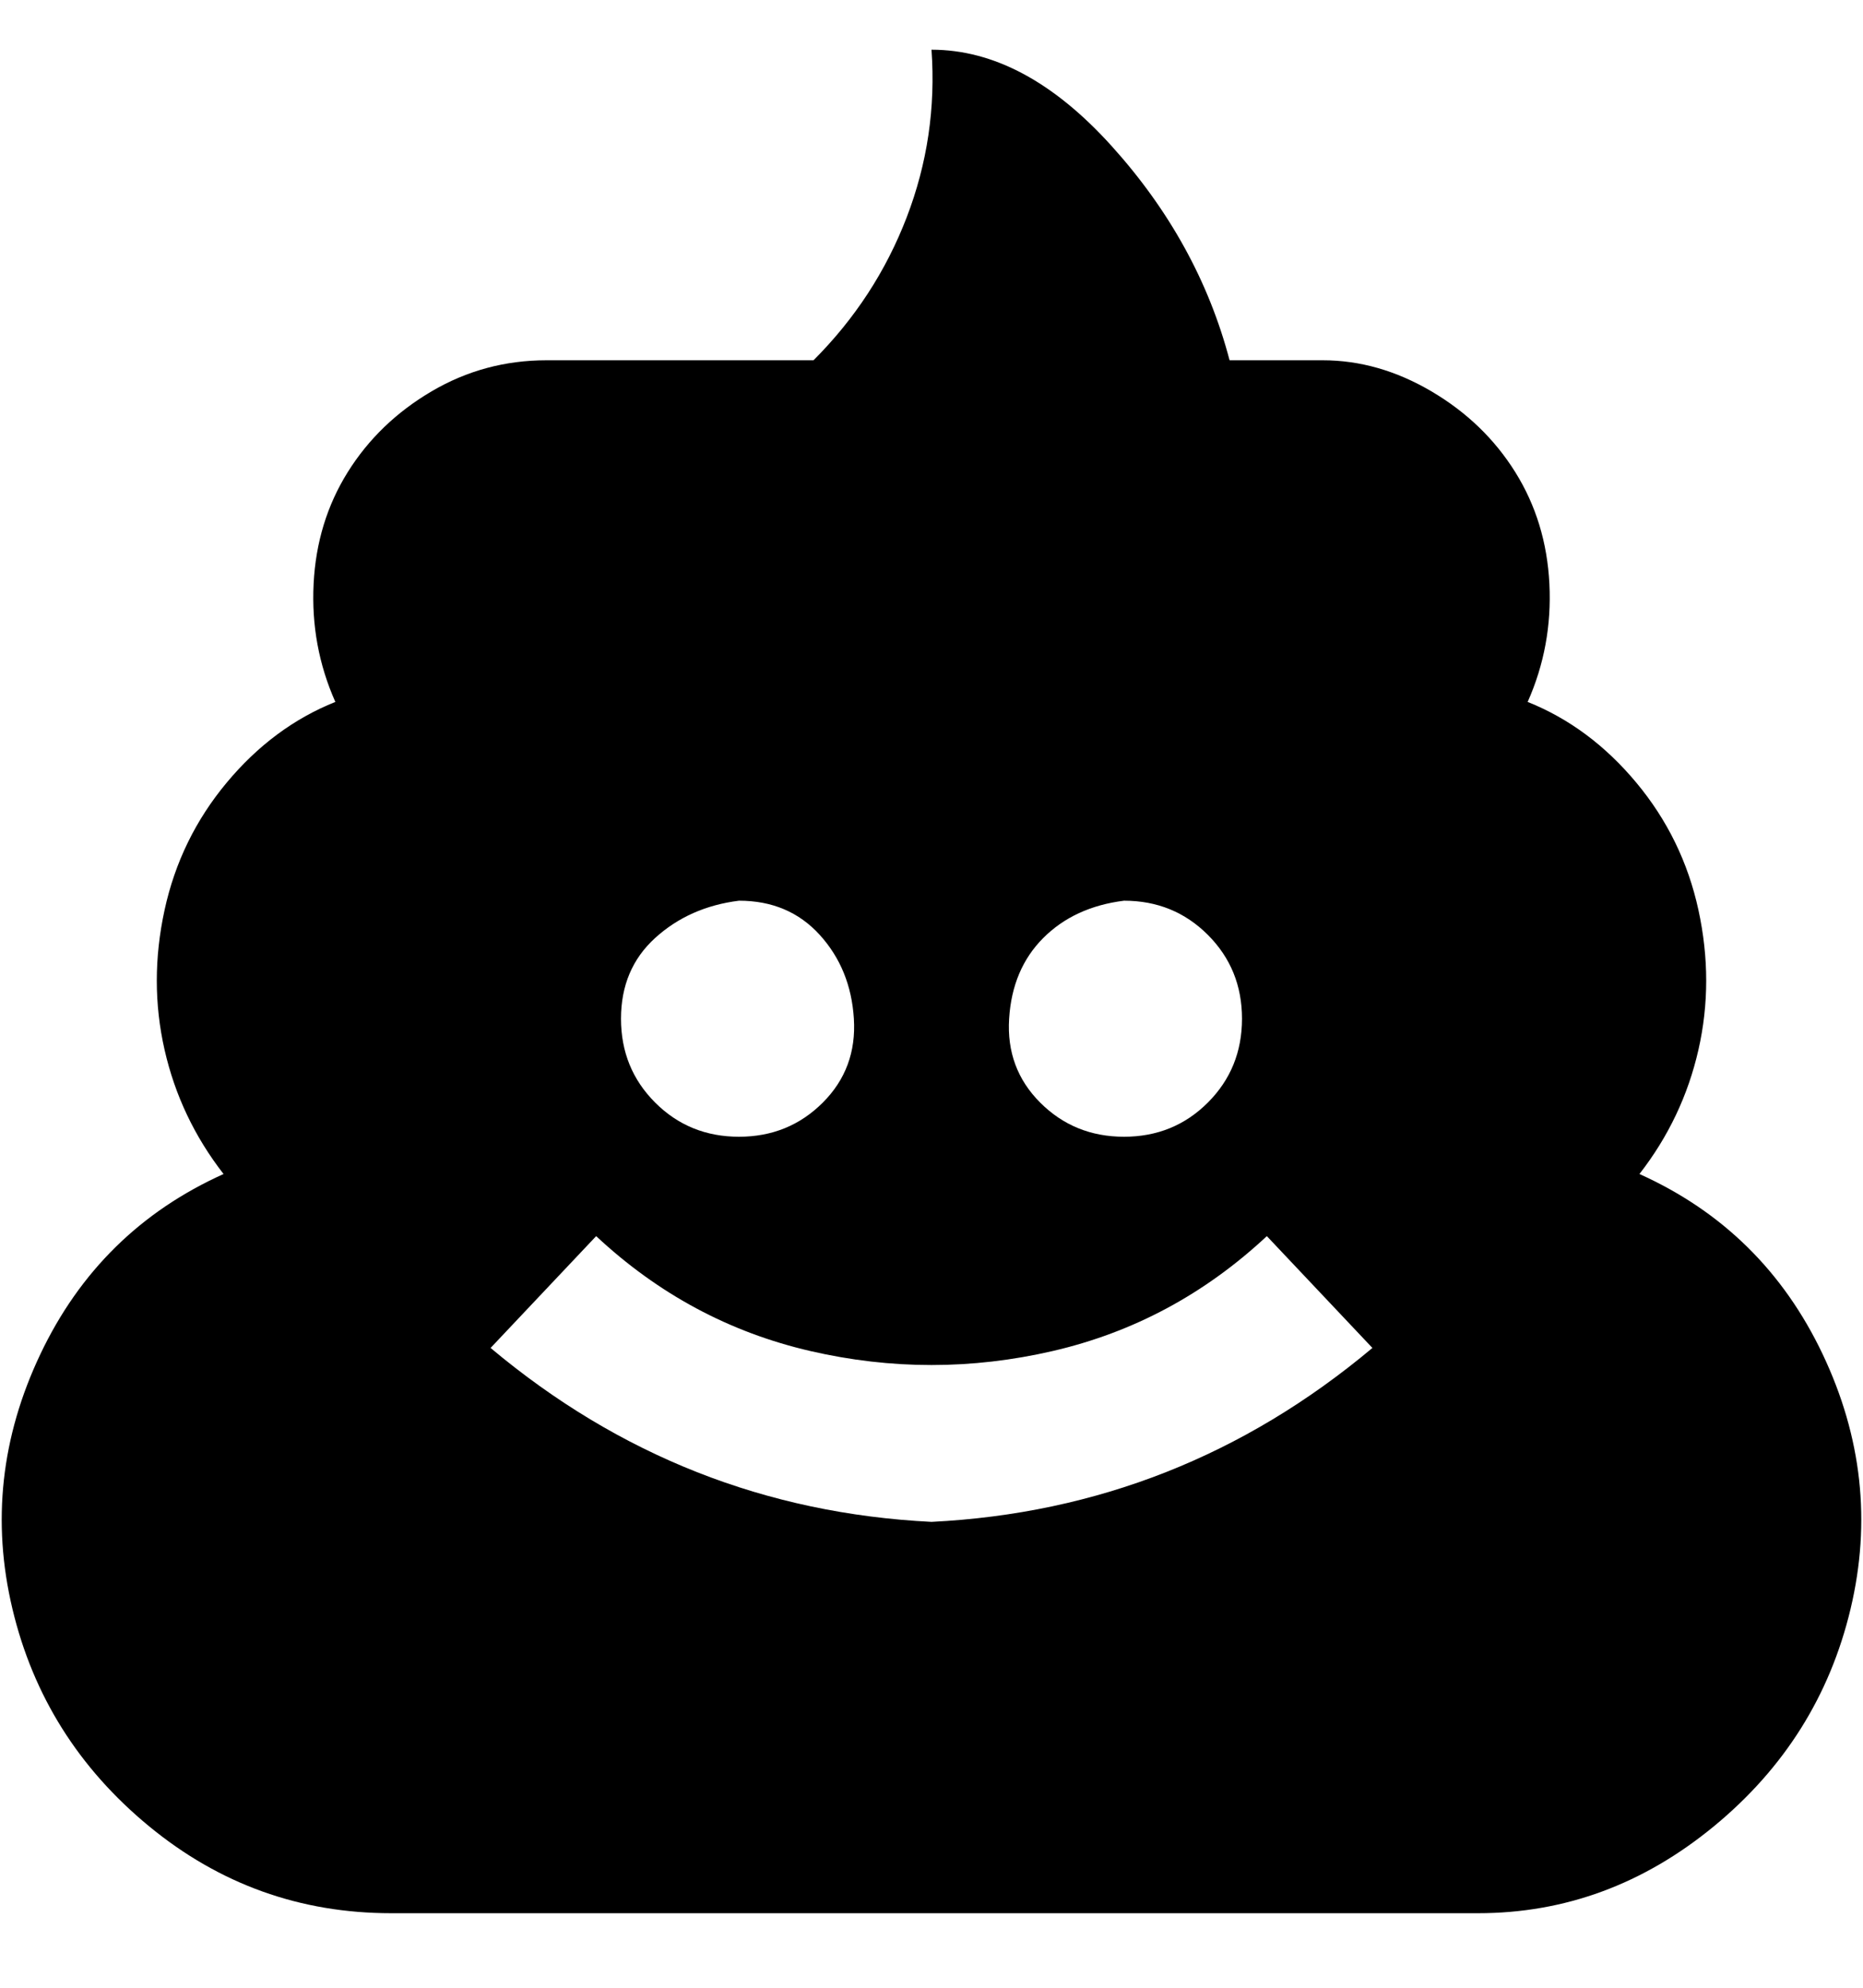 <svg viewBox="0 0 300 320" xmlns="http://www.w3.org/2000/svg"><path d="M264 189q7-9 9.5-20t0-22.5q-2.5-11.5-10-20.5T246 113q4-9 3.5-19T244 76q-5-8-13.5-13T213 58h-15q-5-19-19-34.5T150 8q1 14-4 27t-15 23H88q-10 0-18.5 5T56 76q-5 8-5.5 18t3.5 19q-10 4-17.5 13t-10 20.5Q24 158 26.5 169t9.5 20q-20 9-29.5 29T2 259q5 21 22 35t39 14h175q21 0 38-14t22-35q5-21-4.5-41T264 189zm-83-44q8 0 13.5 5.5T200 164q0 8-5.5 13.5T181 183q-8 0-13.5-5.5t-5-13.5q.5-8 5.5-13t13-6zm-62 0q8 0 13 5.5t5.5 13.5q.5 8-5 13.5T119 183q-8 0-13.5-5.5T100 164q0-8 5.5-13t13.5-6zm31 100q-40-2-71-28l17-18q15 14 34.5 18.5t39 0Q189 213 204 199l17 18q-31 26-71 28z"/></svg>
